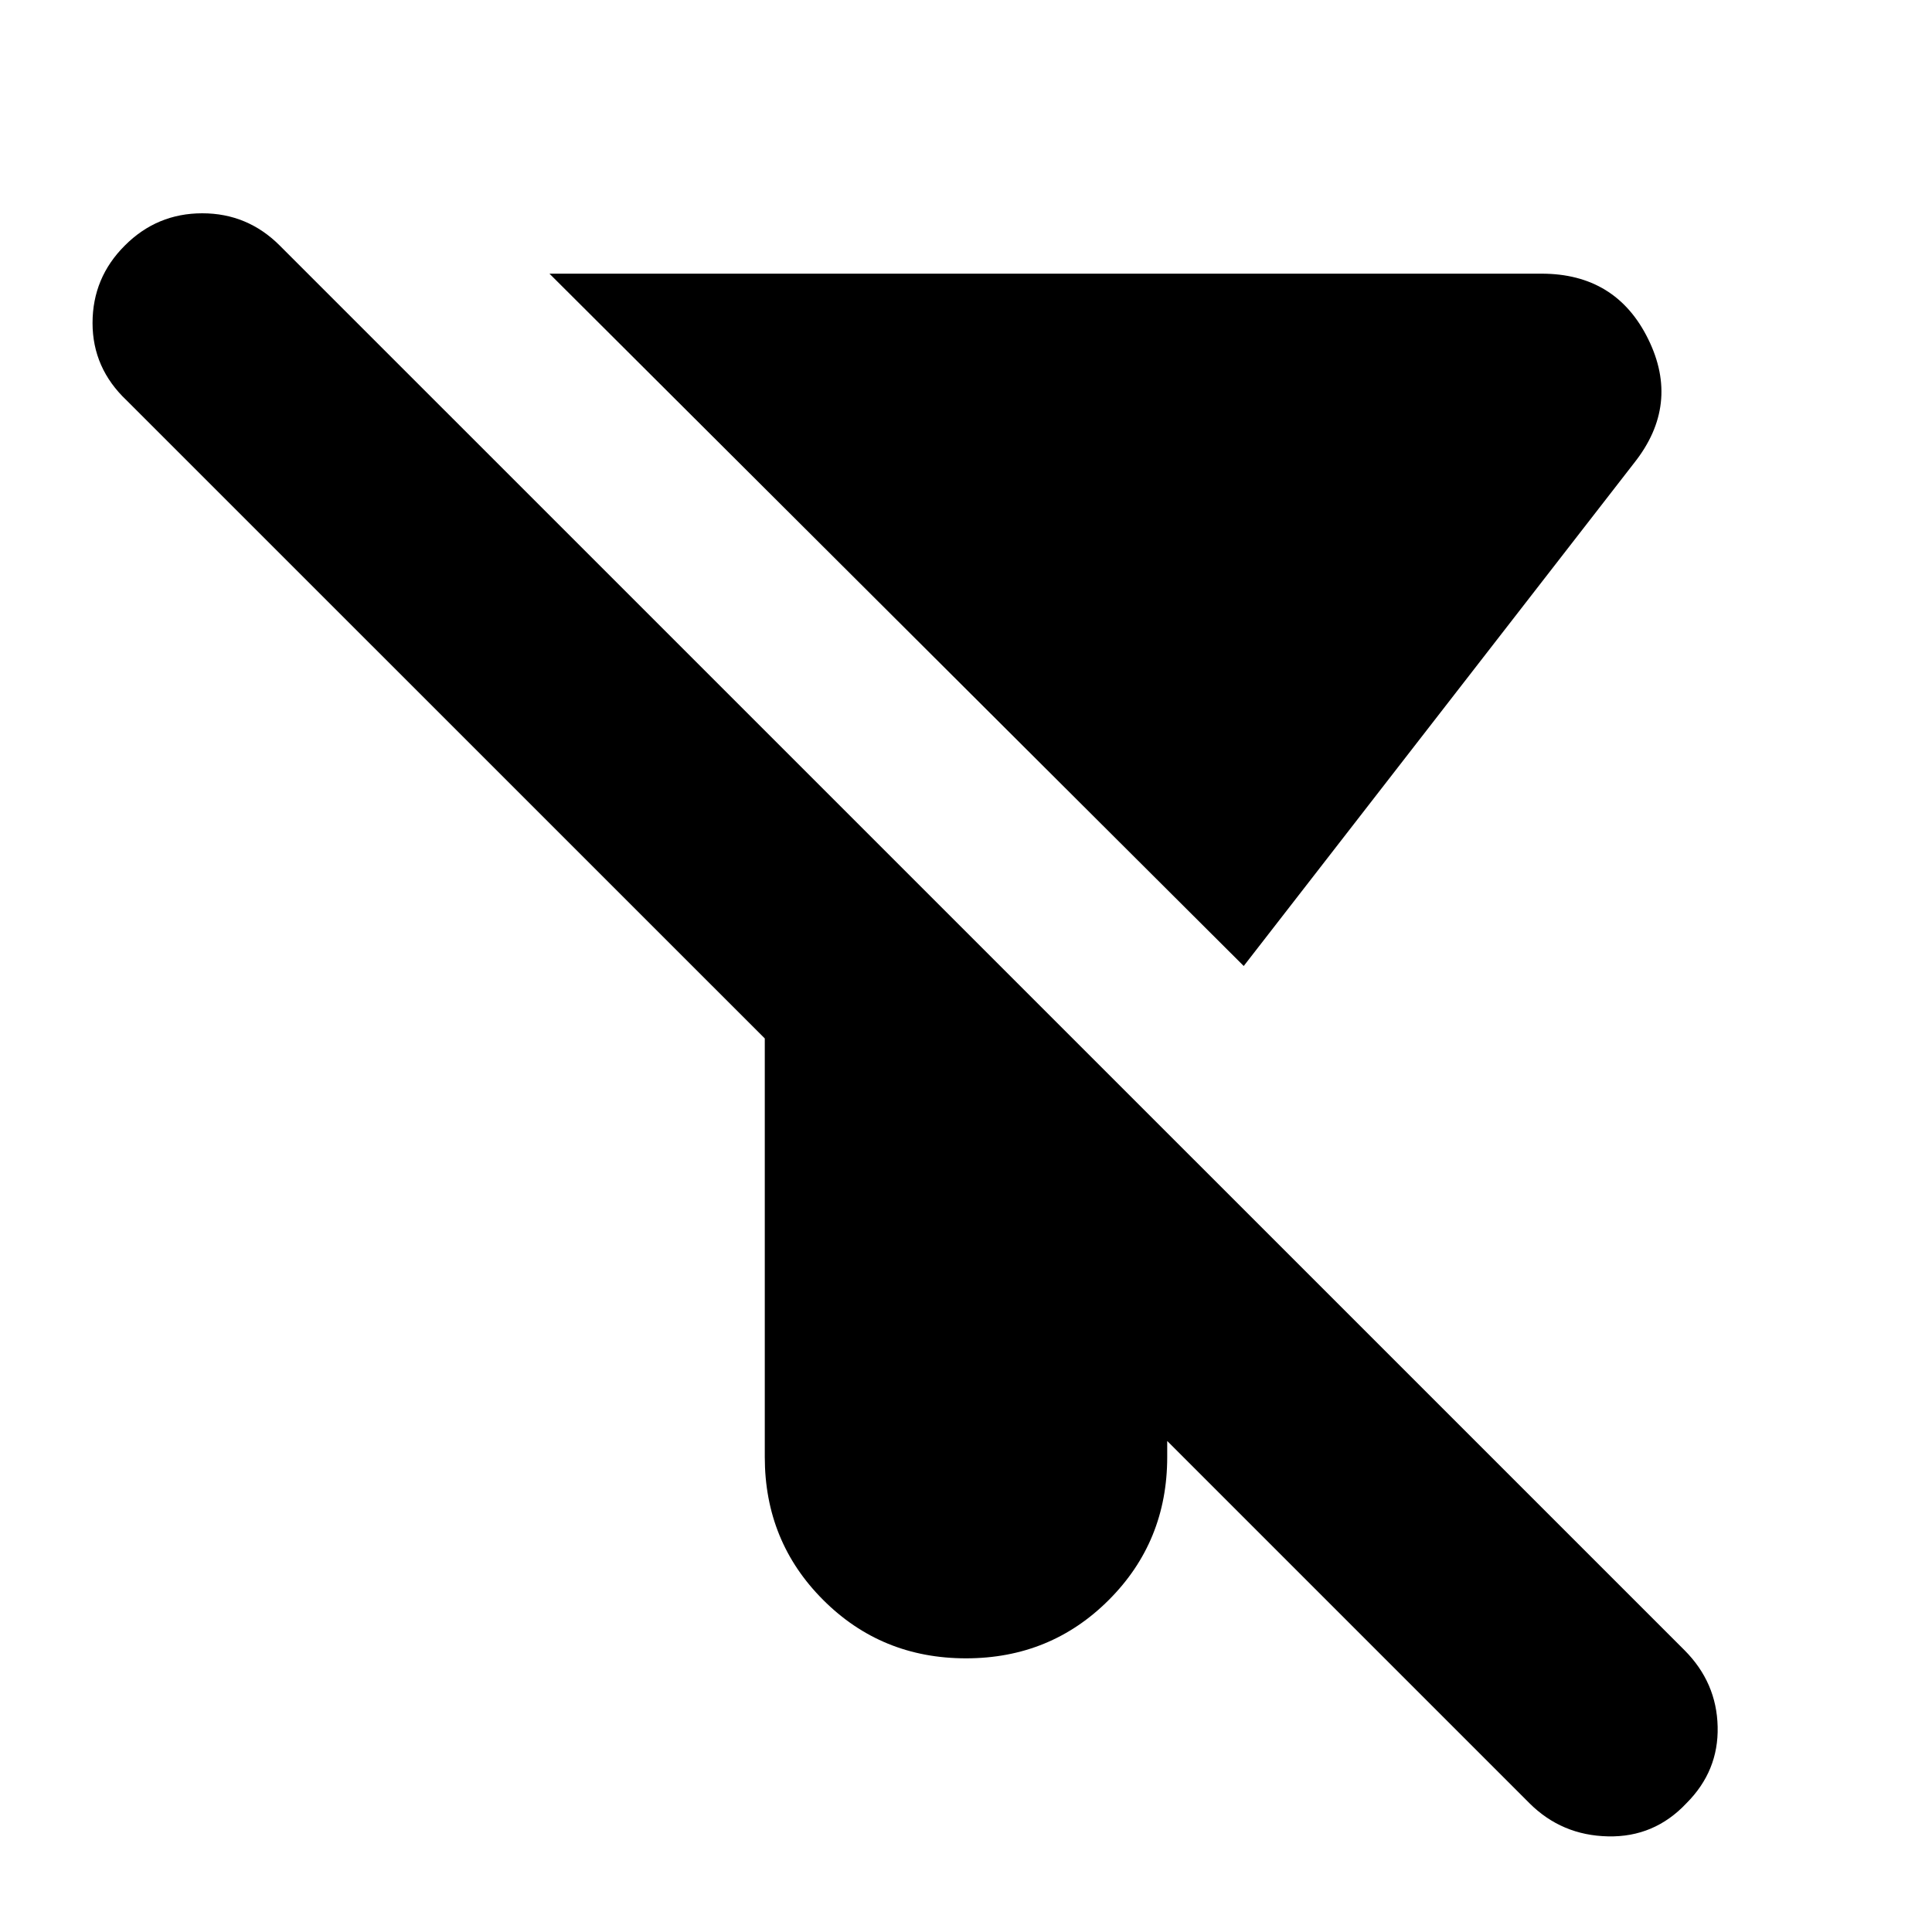 <svg xmlns="http://www.w3.org/2000/svg" height="20" width="20"><path d="m15.833 18.667-3.75-3.75v.166q0 .875-.604 1.479-.604.605-1.479.605-.875 0-1.479-.605-.604-.604-.604-1.479V10.75L1.312 4.146q-.354-.334-.354-.802 0-.469.334-.802.333-.334.802-.334.468 0 .802.334l14.542 14.541q.333.334.343.792.011.458-.323.792-.333.354-.812.343-.479-.01-.813-.343ZM12.875 10 5.688 2.833h10.27q.771 0 1.104.677.334.678-.145 1.282Z"/></svg>